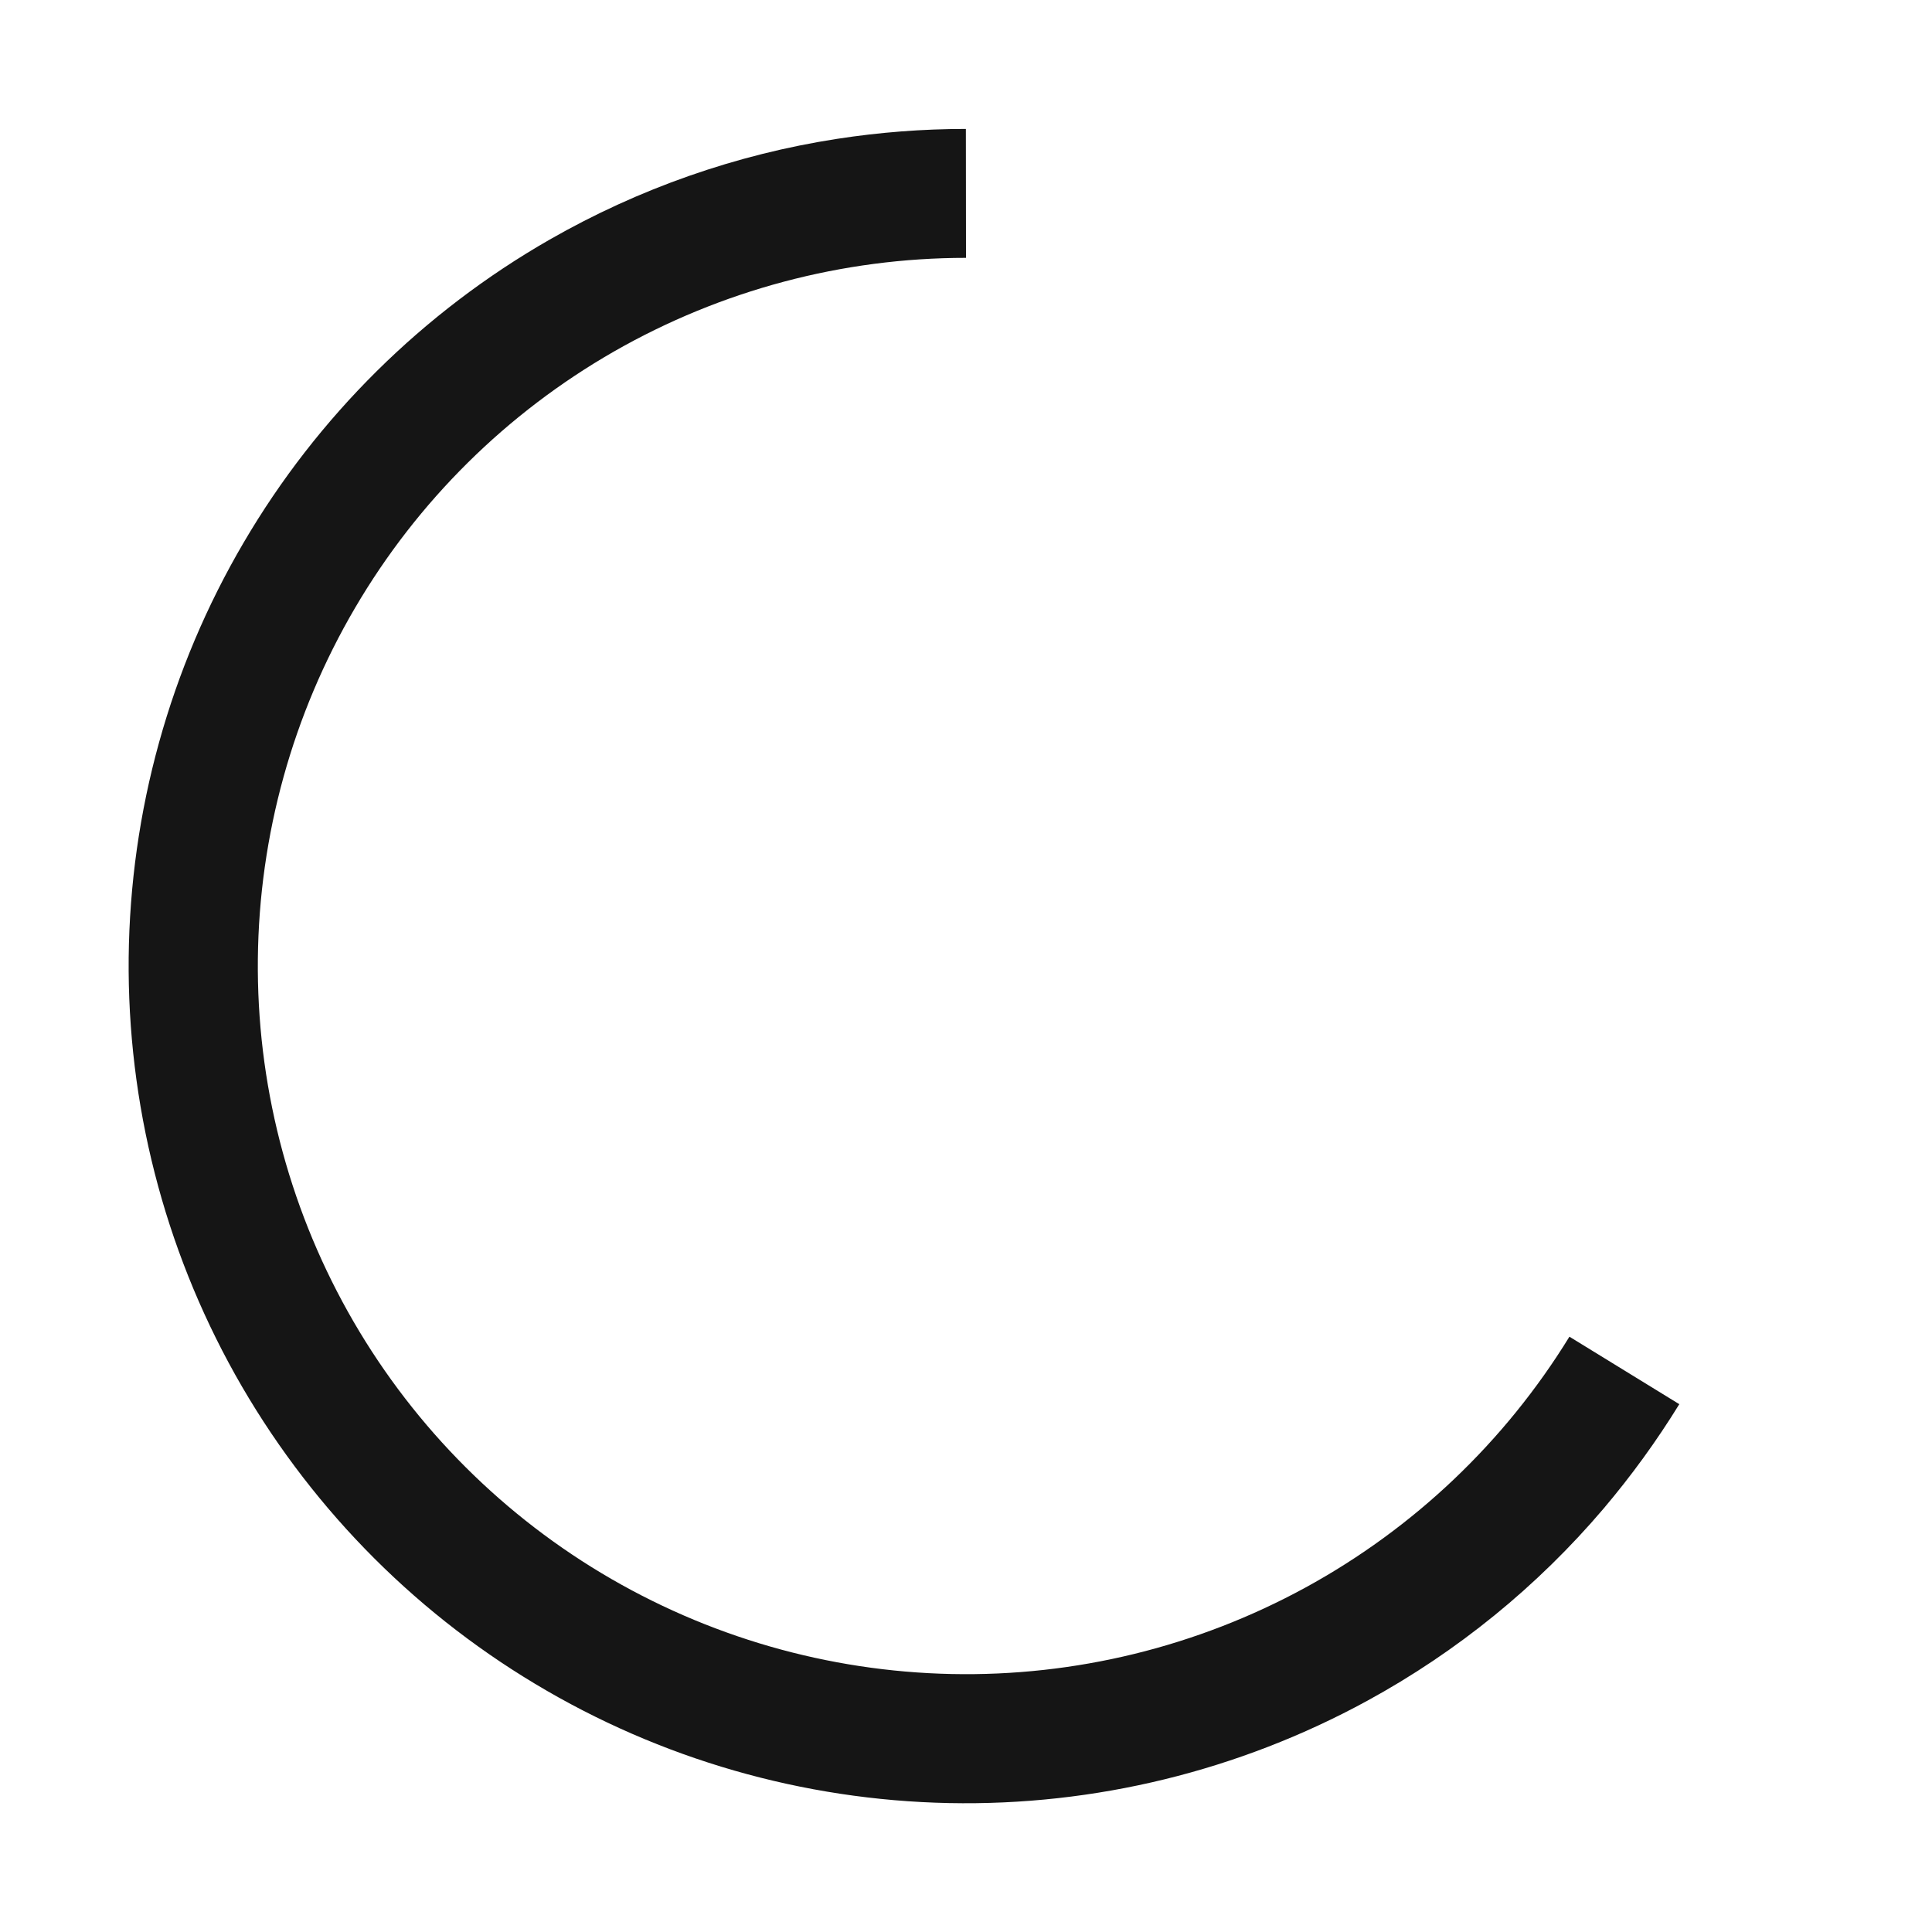 <svg fill="none" height="15" viewBox="0 0 15 15" width="15" xmlns="http://www.w3.org/2000/svg"><path clip-rule="evenodd" d="m7.5 2.002c-.959 0-1.901.251-2.733.727-.832.477-1.525 1.162-2.01 1.99-.485.827-.745 1.767-.755 2.725s.231 1.903.699 2.74c.468.837 1.147 1.537 1.969 2.03.822.493 1.759.763 2.718.783.959.02 1.906-.212 2.747-.671.842-.46 1.548-1.131 2.05-1.948l.853.524c-.176.286-.373.557-.589.812-.513.603-1.134 1.109-1.834 1.491-.995.543-2.115.817-3.248.794-1.133-.023-2.241-.342-3.213-.926-.972-.583-1.774-1.411-2.328-2.4-.553-.989-.838-2.106-.827-3.239.012-1.133.319-2.244.893-3.222.573-.978 1.393-1.789 2.376-2.352.692-.396 1.448-.661 2.231-.782.33-.051.664-.077 1-.077z" fill="#151515" fill-rule="evenodd"/></svg>